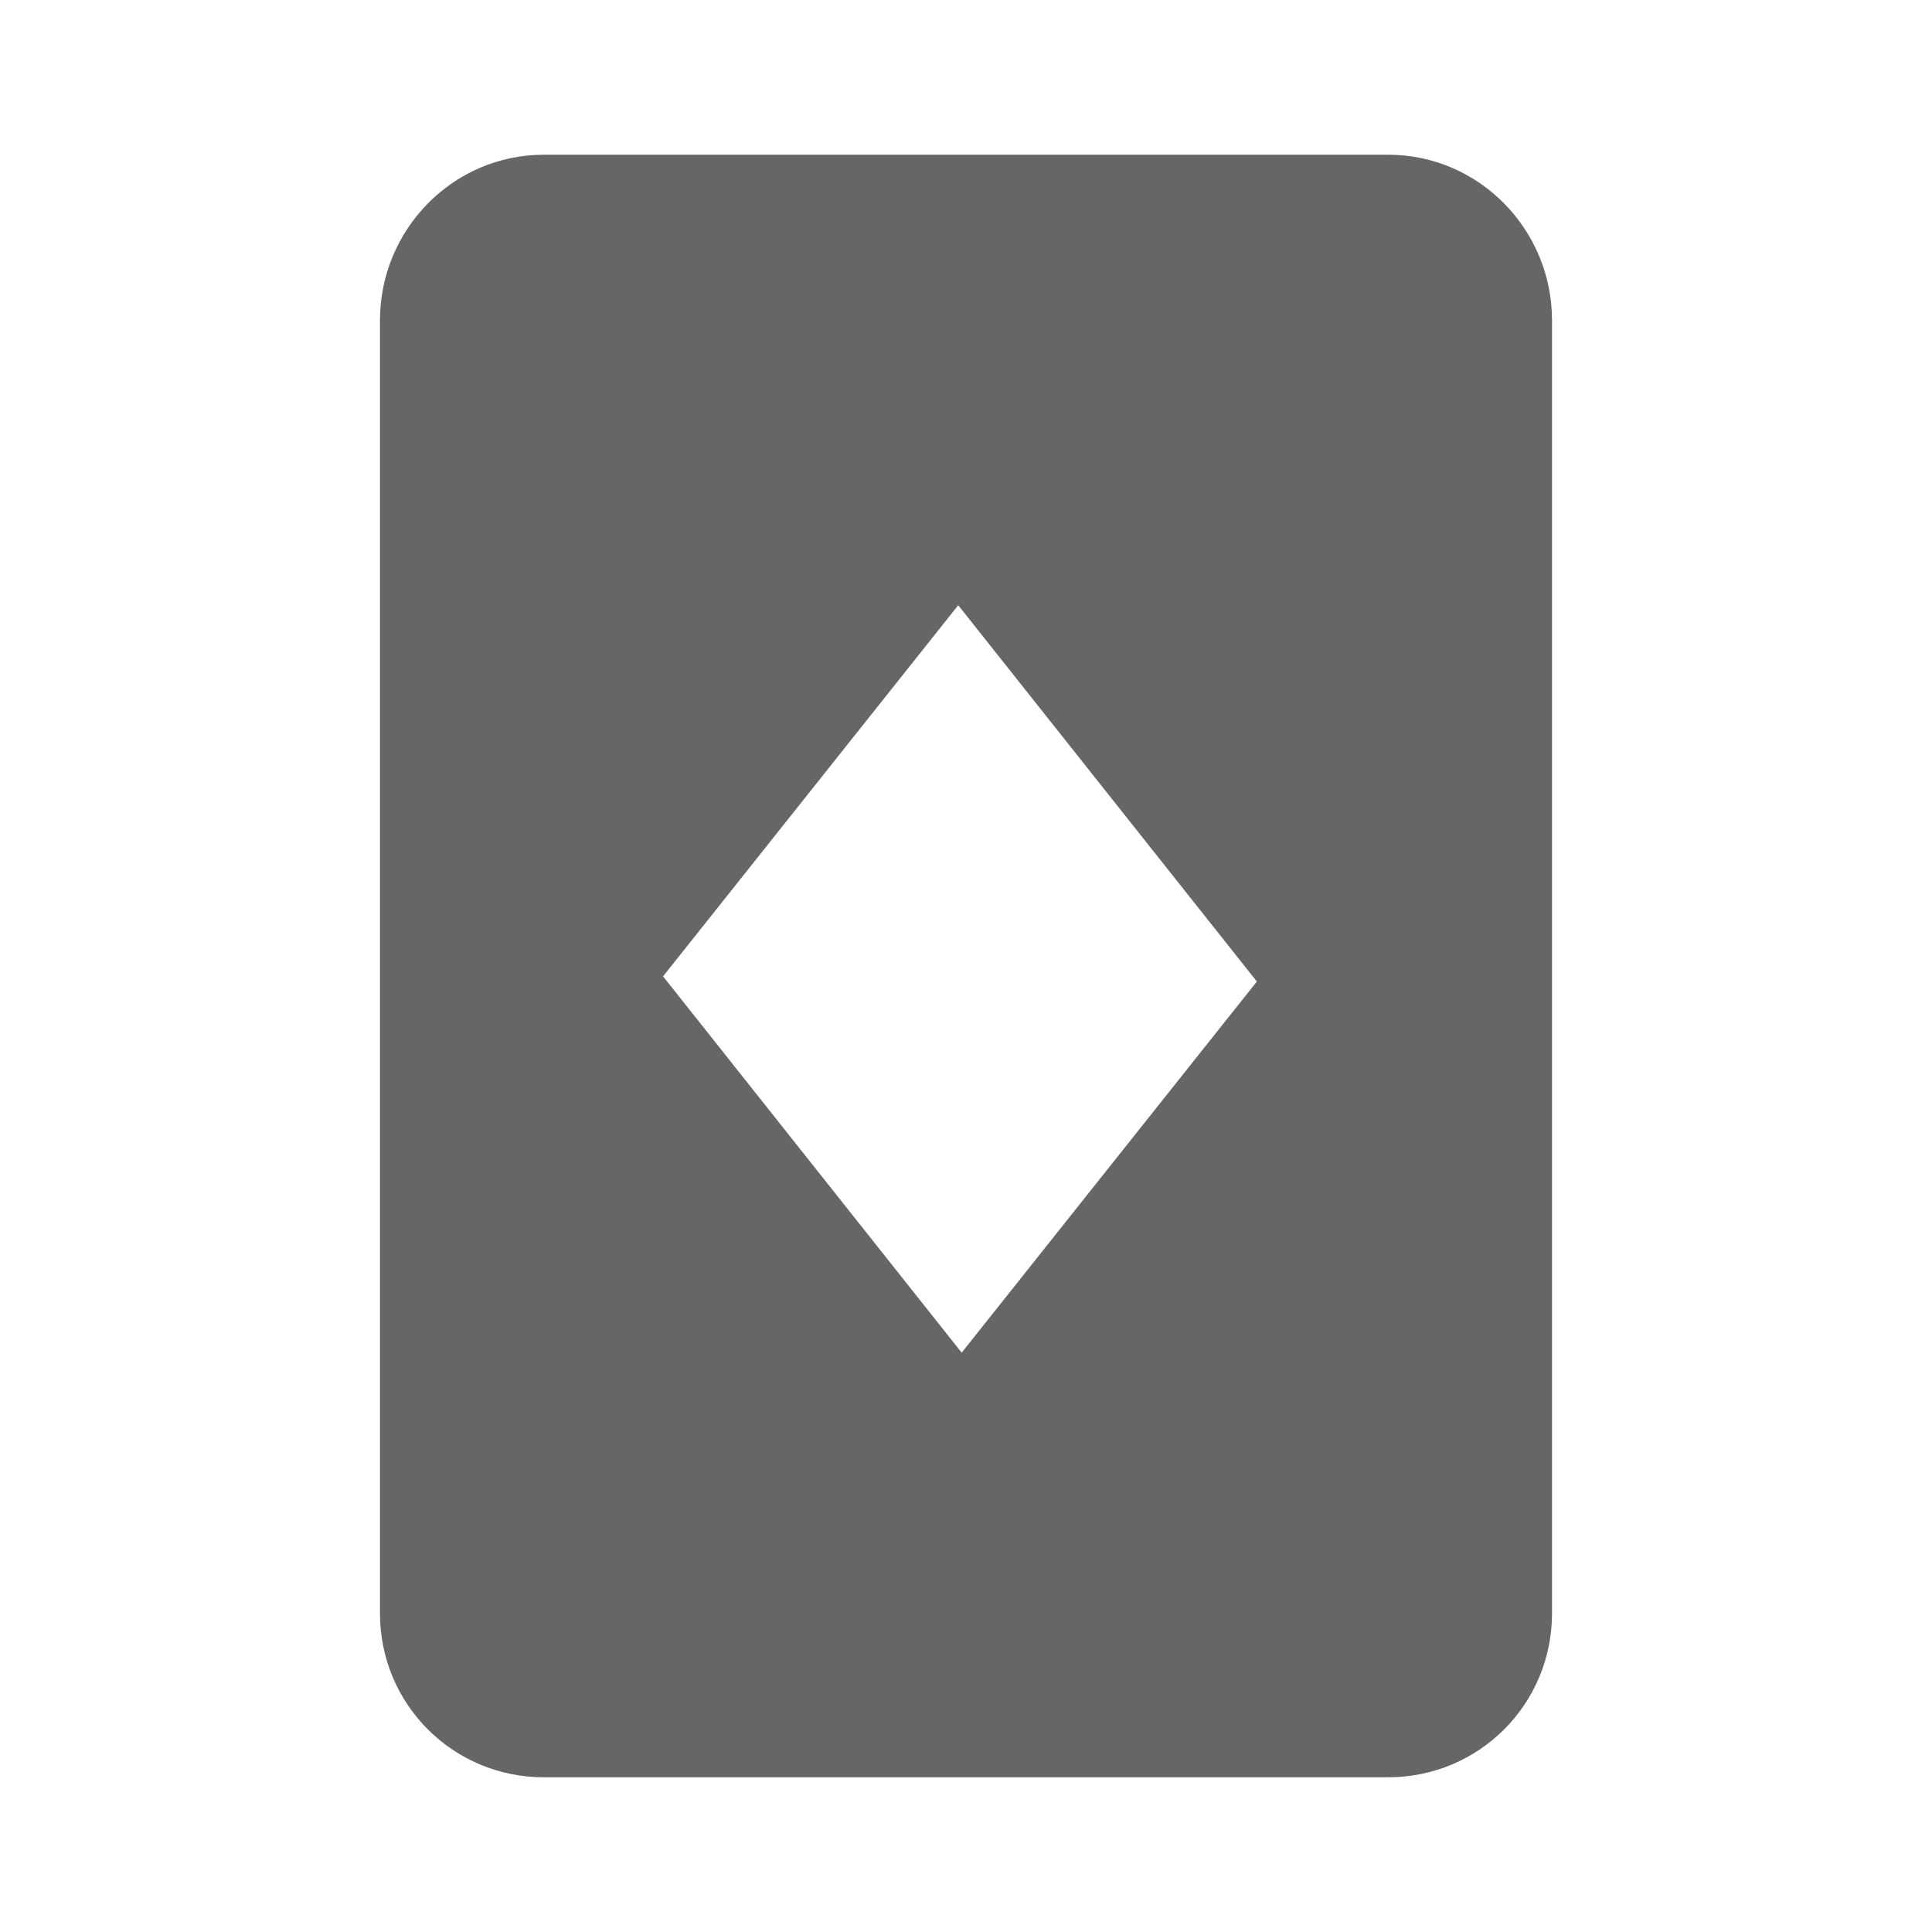 <?xml version="1.0" encoding="UTF-8" standalone="no"?>
<!-- Created with Inkscape (http://www.inkscape.org/) -->

<svg
   xmlns:dc="http://purl.org/dc/elements/1.1/"
   xmlns:cc="http://creativecommons.org/ns#"
   xmlns:rdf="http://www.w3.org/1999/02/22-rdf-syntax-ns#"
   xmlns:svg="http://www.w3.org/2000/svg"
   xmlns="http://www.w3.org/2000/svg"
   xmlns:inkscape="http://www.inkscape.org/namespaces/inkscape"
   version="1.1"
   width="100%"
   height="100%"
   viewBox="0 0 512 512"
   id="svg2">
  <defs
     id="defs8">
    <clipPath
       id="clipPath3303">
      <path
         d="M 26,0 C 11.603,0 0,11.603 0,26 l 0,460 c 0,14.397 11.603,26 26,26 l 460,0 c 14.397,0 26,-11.603 26,-26 L 512,26 C 512,11.603 500.397,0 486,0 L 26,0 z"
         inkscape:connector-curvature="0"
         id="path3305"
         style="fill:none;fill-opacity:1;stroke:none" />
    </clipPath>
  </defs>
  <path
     d="M 26,0 C 11.603,0 0,11.603 0,26 l 0,460 c 0,14.397 11.603,26 26,26 l 460,0 c 14.397,0 26,-11.603 26,-26 L 512,26 C 512,11.603 500.397,0 486,0 L 26,0 z"
     inkscape:connector-curvature="0"
     id="rect2986"
     style="fill:none;fill-opacity:1;stroke:none" />
  <g
     clip-path="url(#clipPath3303)"
     id="g3185"
     style="opacity:0.0;fill:#000000;fill-opacity:1;stroke:none">
    <path
       d="m 144.154,41 c -24.104,0 -43.458,19.811 -43.458,43.915 L 489.606,473.824 c 0,-24.104 19.354,-43.915 43.458,-43.915 z"
       inkscape:connector-curvature="0"
       id="path3187"
       style="fill:#000000" />
    <path
       d="m 100.697,84.915 0,342.628 388.909,388.909 0,-342.628 z"
       inkscape:connector-curvature="0"
       id="path3189"
       style="fill:#000000" />
    <path
       d="m 100.697,427.543 c 0,12.052 4.838,22.916 12.69,30.768 l 388.909,388.909 c -7.851,-7.851 -12.69,-18.716 -12.69,-30.768 z"
       inkscape:connector-curvature="0"
       id="path3191"
       style="fill:#000000" />
    <path
       d="M 113.387,458.31 C 121.238,466.162 132.102,471 144.154,471 L 533.063,859.909 c -12.052,0 -22.916,-4.838 -30.768,-12.69 z"
       inkscape:connector-curvature="0"
       id="path3193"
       style="fill:#000000" />
    <path
       d="m 144.154,471 223.691,0 388.909,388.909 -223.691,0 z"
       inkscape:connector-curvature="0"
       id="path3195"
       style="fill:#000000" />
    <path
       d="m 367.846,471 c 24.104,0 43.457,-19.354 43.457,-43.457 l 388.909,388.909 c 0,24.104 -19.354,43.457 -43.457,43.457 z"
       inkscape:connector-curvature="0"
       id="path3197"
       style="fill:#000000" />
    <path
       d="m 411.303,427.543 0,-342.628 388.909,388.909 0,342.628 z"
       inkscape:connector-curvature="0"
       id="path3199"
       style="fill:#000000" />
    <path
       d="m 411.303,84.915 c 0,-12.166 -4.931,-23.239 -12.914,-31.222 l 388.909,388.909 c 7.983,7.983 12.914,19.056 12.914,31.222 z"
       inkscape:connector-curvature="0"
       id="path3201"
       style="fill:#000000" />
    <path
       d="M 398.389,53.693 C 390.556,45.859 379.783,41 367.846,41 l 388.909,388.909 c 11.938,0 22.71,4.859 30.543,12.693 z"
       inkscape:connector-curvature="0"
       id="path3203"
       style="fill:#000000" />
    <path
       d="m 367.846,41 -223.691,0 388.909,388.909 223.691,0 z"
       inkscape:connector-curvature="0"
       id="path3205"
       style="fill:#000000" />
    <path
       d="m 253.941,160.394 79.138,99.723 388.909,388.909 -79.138,-99.723 z"
       inkscape:connector-curvature="0"
       id="path3207"
       style="fill:#000000" />
    <path
       d="m 333.08,260.117 -78.223,98.351 388.909,388.909 78.223,-98.351 z"
       inkscape:connector-curvature="0"
       id="path3209"
       style="fill:#000000" />
    <path
       d="M 254.856,358.468 175.718,258.745 564.627,647.653 643.765,747.377 z"
       inkscape:connector-curvature="0"
       id="path3211"
       style="fill:#000000" />
    <path
       d="M 175.718,258.745 253.941,160.394 642.85,549.302 564.627,647.653 z"
       inkscape:connector-curvature="0"
       id="path3213"
       style="fill:#000000" />
  </g>
  <path
     d="m 144.154,41 c -24.104,0 -43.458,19.811 -43.458,43.915 l 0,342.628 c 0,24.104 19.354,43.457 43.458,43.457 l 223.691,0 c 24.104,0 43.457,-19.354 43.457,-43.457 l 0,-342.628 C 411.303,60.811 391.949,41 367.846,41 l -223.691,0 z m 109.787,119.394 79.138,99.723 -78.223,98.351 -79.138,-99.723 78.223,-98.351 z"
     inkscape:connector-curvature="0"
     id="rect3077"
     style="fill:#666666;fill-opacity:1;stroke:none" />
</svg>
